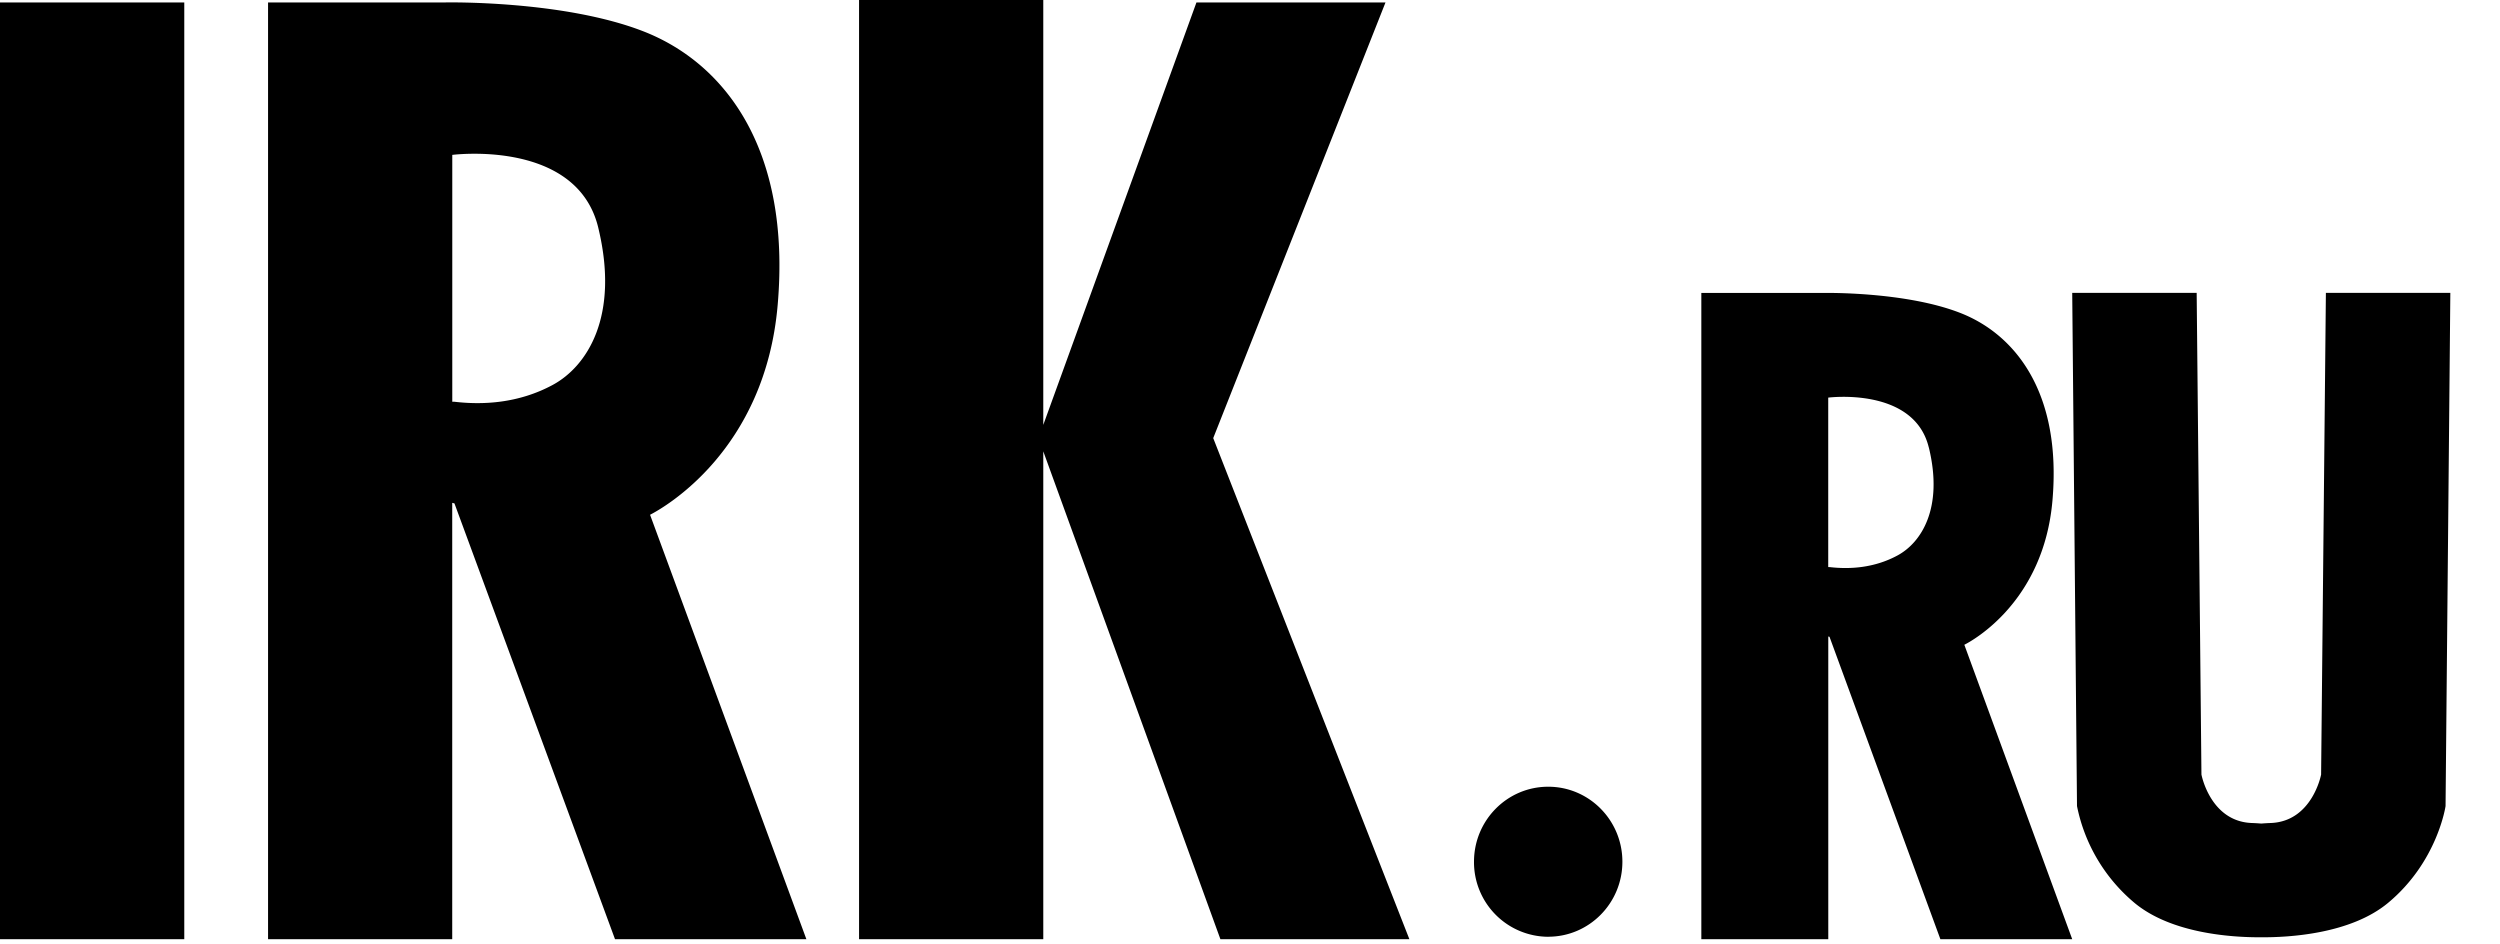 <svg xmlns="http://www.w3.org/2000/svg" width="45" height="17"><path d="M0 16.905h3.317V.044H0v16.861zm10.768-12.81c-.388-1.597-2.627-1.307-2.627-1.307v4.444a.194.194 0 0 1 .043 0c.502.059 1.148.03 1.766-.304.617-.334 1.206-1.235.818-2.832zm.302 12.81L8.18 9.061l-.04-.01v7.854H4.825V.044h3.187S10.136 0 11.586.566c1.45.567 2.657 2.106 2.412 4.924-.227 2.625-2.05 3.649-2.297 3.776l2.814 7.64H11.07zm10.897 0l-3.188-8.781v8.781h-3.316V0h3.316v7.648L21.536.044h3.403l-3.101 7.842 3.531 9.02h-3.402zm22.053-2.396s-.144 1.002-1.034 1.742c-.674.561-1.783.623-2.283.62-.5.003-1.609-.059-2.283-.62a3.054 3.054 0 0 1-1.034-1.742L37.3 5.272h2.24l.086 8.67s.158.843.905.872c.062.002.118.006.172.01.054-.004.11-.008.172-.01.747-.03.905-.872.905-.872l.086-8.67h2.24l-.086 9.237zm-8.662-2.903l1.942 5.3h-2.373l-1.996-5.444-.022-.005v5.448h-2.285V5.273h2.196s1.464-.03 2.463.359c.999.389 1.83 1.445 1.661 3.38-.158 1.815-1.43 2.515-1.586 2.594zm-.64-3.552c-.266-1.096-1.81-.897-1.81-.897v3.05l.03.001c.347.04.792.02 1.217-.21.425-.229.831-.847.564-1.944zm-6.85 8.808a1.343 1.343 0 0 1-1.336-1.351c0-.746.598-1.35 1.336-1.35.737 0 1.335.604 1.335 1.35 0 .746-.598 1.35-1.335 1.35z" fill-rule="evenodd"/></svg>